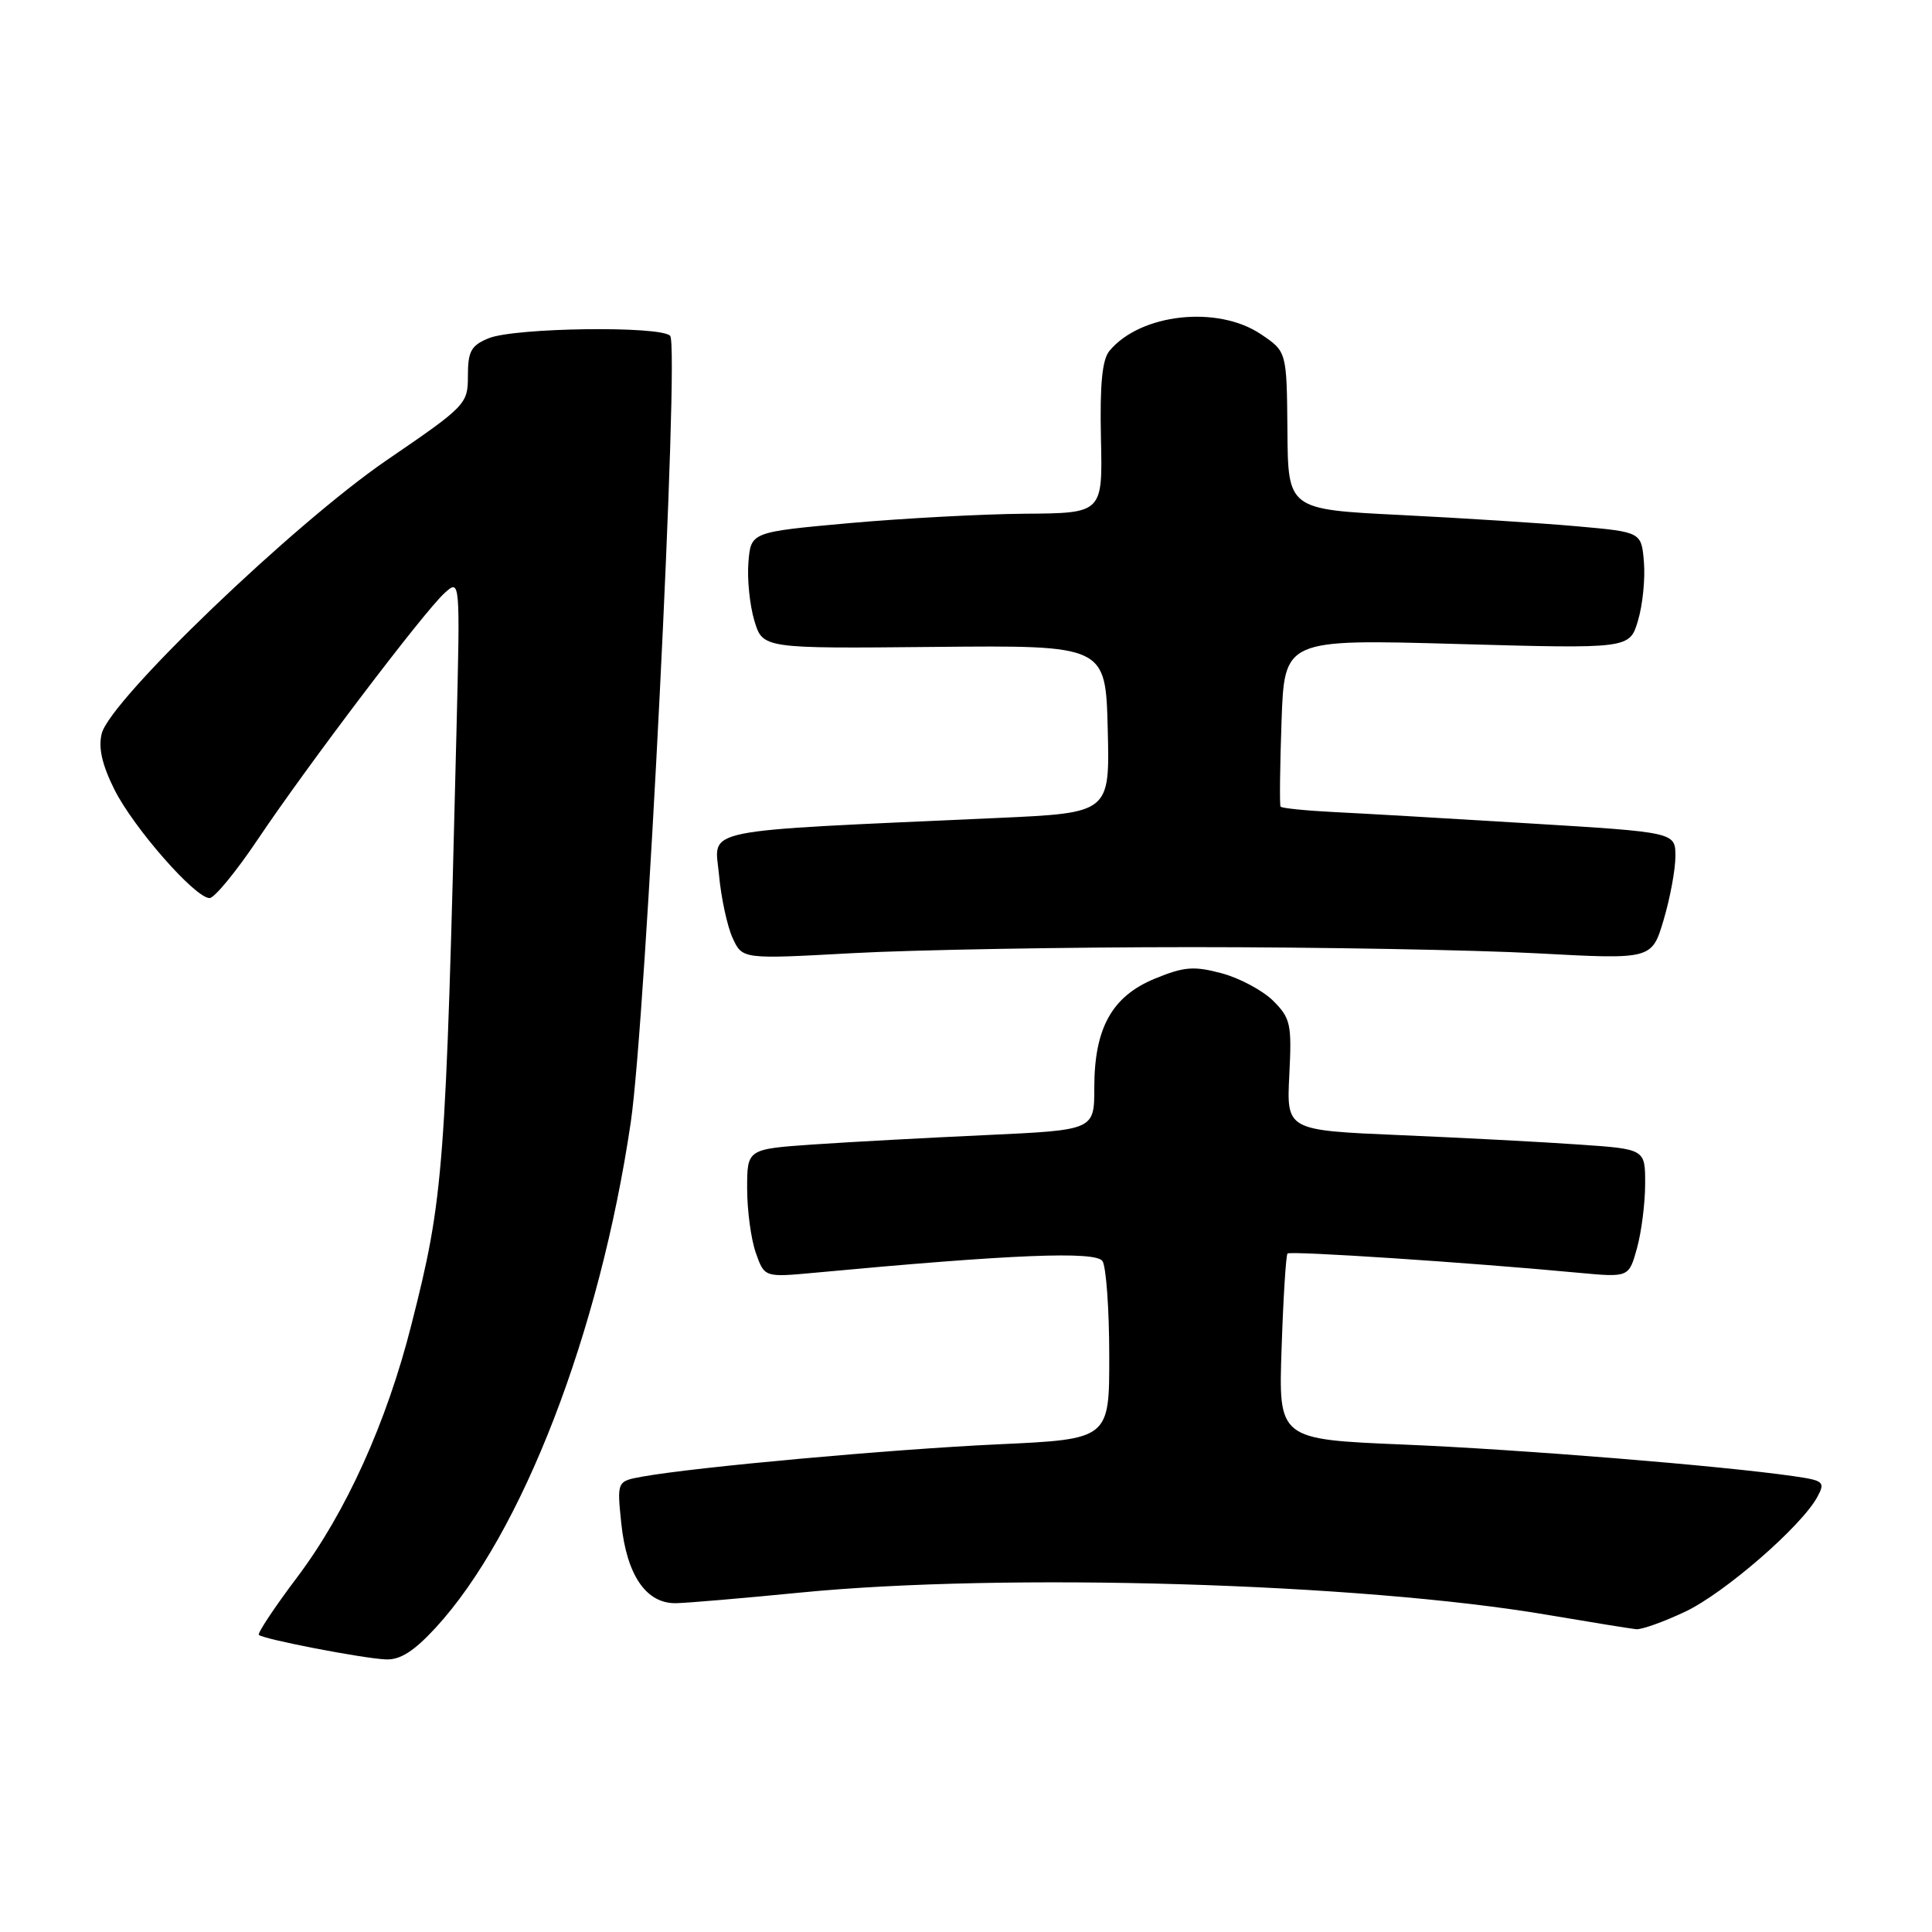 <?xml version="1.0" encoding="UTF-8" standalone="no"?>
<!DOCTYPE svg PUBLIC "-//W3C//DTD SVG 1.1//EN" "http://www.w3.org/Graphics/SVG/1.1/DTD/svg11.dtd" >
<svg xmlns="http://www.w3.org/2000/svg" xmlns:xlink="http://www.w3.org/1999/xlink" version="1.1" viewBox="0 0 256 256">
 <g >
 <path fill="currentColor"
d=" M 57.71 215.70 C 69.16 203.27 79.47 176.58 83.58 148.71 C 85.59 135.06 90.06 45.88 88.80 44.50 C 87.57 43.15 68.20 43.41 64.75 44.82 C 62.42 45.78 62.00 46.54 62.00 49.79 C 62.00 53.54 61.77 53.78 51.25 60.97 C 38.96 69.38 14.60 92.74 13.48 97.20 C 13.01 99.08 13.52 101.32 15.15 104.60 C 17.68 109.67 25.86 119.00 27.77 119.00 C 28.41 119.00 31.28 115.51 34.14 111.25 C 40.72 101.44 56.18 81.05 58.91 78.58 C 60.98 76.71 60.98 76.71 60.48 97.10 C 59.05 155.45 58.81 158.61 54.51 175.54 C 51.24 188.47 45.85 200.38 39.43 208.92 C 36.39 212.95 34.09 216.42 34.30 216.63 C 34.87 217.20 48.05 219.75 51.12 219.88 C 53.02 219.97 54.85 218.80 57.71 215.70 Z  M 223.31 213.55 C 228.54 211.07 238.76 202.19 240.83 198.31 C 241.87 196.37 241.64 196.18 237.73 195.61 C 228.05 194.21 201.39 192.05 185.95 191.41 C 169.40 190.72 169.40 190.72 169.82 178.61 C 170.04 171.95 170.40 166.32 170.60 166.10 C 170.94 165.72 194.87 167.30 209.17 168.65 C 215.83 169.27 215.83 169.27 216.91 165.39 C 217.50 163.25 217.99 159.42 217.99 156.88 C 218.00 152.26 218.00 152.26 209.25 151.66 C 204.44 151.32 193.74 150.76 185.49 150.41 C 170.47 149.77 170.47 149.77 170.84 142.44 C 171.18 135.72 171.01 134.92 168.72 132.63 C 167.35 131.26 164.28 129.61 161.90 128.97 C 158.19 127.98 156.92 128.08 153.04 129.67 C 147.34 132.01 145.00 136.22 145.00 144.12 C 145.00 149.74 145.00 149.74 130.75 150.40 C 122.91 150.76 112.56 151.32 107.75 151.65 C 99.00 152.26 99.00 152.26 99.00 157.48 C 99.00 160.35 99.51 164.18 100.14 165.98 C 101.29 169.26 101.29 169.26 107.89 168.65 C 134.11 166.20 145.23 165.75 146.09 167.11 C 146.57 167.88 146.98 173.49 146.98 179.60 C 147.00 190.70 147.00 190.70 132.25 191.38 C 118.03 192.04 92.10 194.40 85.12 195.66 C 81.75 196.27 81.75 196.27 82.32 201.83 C 83.04 208.75 85.64 212.53 89.62 212.43 C 91.21 212.39 98.58 211.76 106.00 211.03 C 133.08 208.36 180.25 209.76 205.00 213.97 C 210.78 214.95 216.09 215.81 216.81 215.88 C 217.53 215.94 220.46 214.90 223.31 213.55 Z  M 158.00 125.50 C 174.78 125.50 195.34 125.87 203.69 126.32 C 218.88 127.14 218.88 127.14 220.44 121.89 C 221.30 119.00 222.00 115.21 222.00 113.46 C 222.00 110.28 222.00 110.28 202.75 109.11 C 192.16 108.46 180.45 107.78 176.71 107.60 C 172.98 107.41 169.82 107.09 169.68 106.88 C 169.54 106.67 169.60 101.59 169.81 95.59 C 170.19 84.69 170.19 84.69 193.06 85.33 C 215.93 85.97 215.93 85.97 217.04 82.24 C 217.66 80.18 218.01 76.70 217.83 74.50 C 217.50 70.50 217.50 70.50 209.00 69.74 C 204.32 69.32 193.79 68.65 185.59 68.24 C 170.67 67.50 170.67 67.50 170.59 57.05 C 170.50 46.59 170.50 46.59 167.10 44.30 C 161.37 40.42 151.11 41.54 147.01 46.49 C 146.04 47.65 145.73 50.92 145.88 58.06 C 146.11 68.00 146.11 68.00 135.80 68.07 C 130.14 68.12 119.65 68.68 112.50 69.32 C 99.50 70.50 99.50 70.50 99.17 74.50 C 98.99 76.70 99.34 80.17 99.95 82.22 C 101.06 85.94 101.06 85.94 123.78 85.72 C 146.50 85.50 146.50 85.50 146.78 96.60 C 147.06 107.71 147.06 107.71 132.28 108.38 C 91.90 110.21 94.69 109.64 95.27 115.90 C 95.55 118.98 96.37 122.76 97.08 124.30 C 98.37 127.10 98.37 127.10 112.93 126.30 C 120.95 125.86 141.22 125.50 158.00 125.50 Z "/>
</g>
</svg>